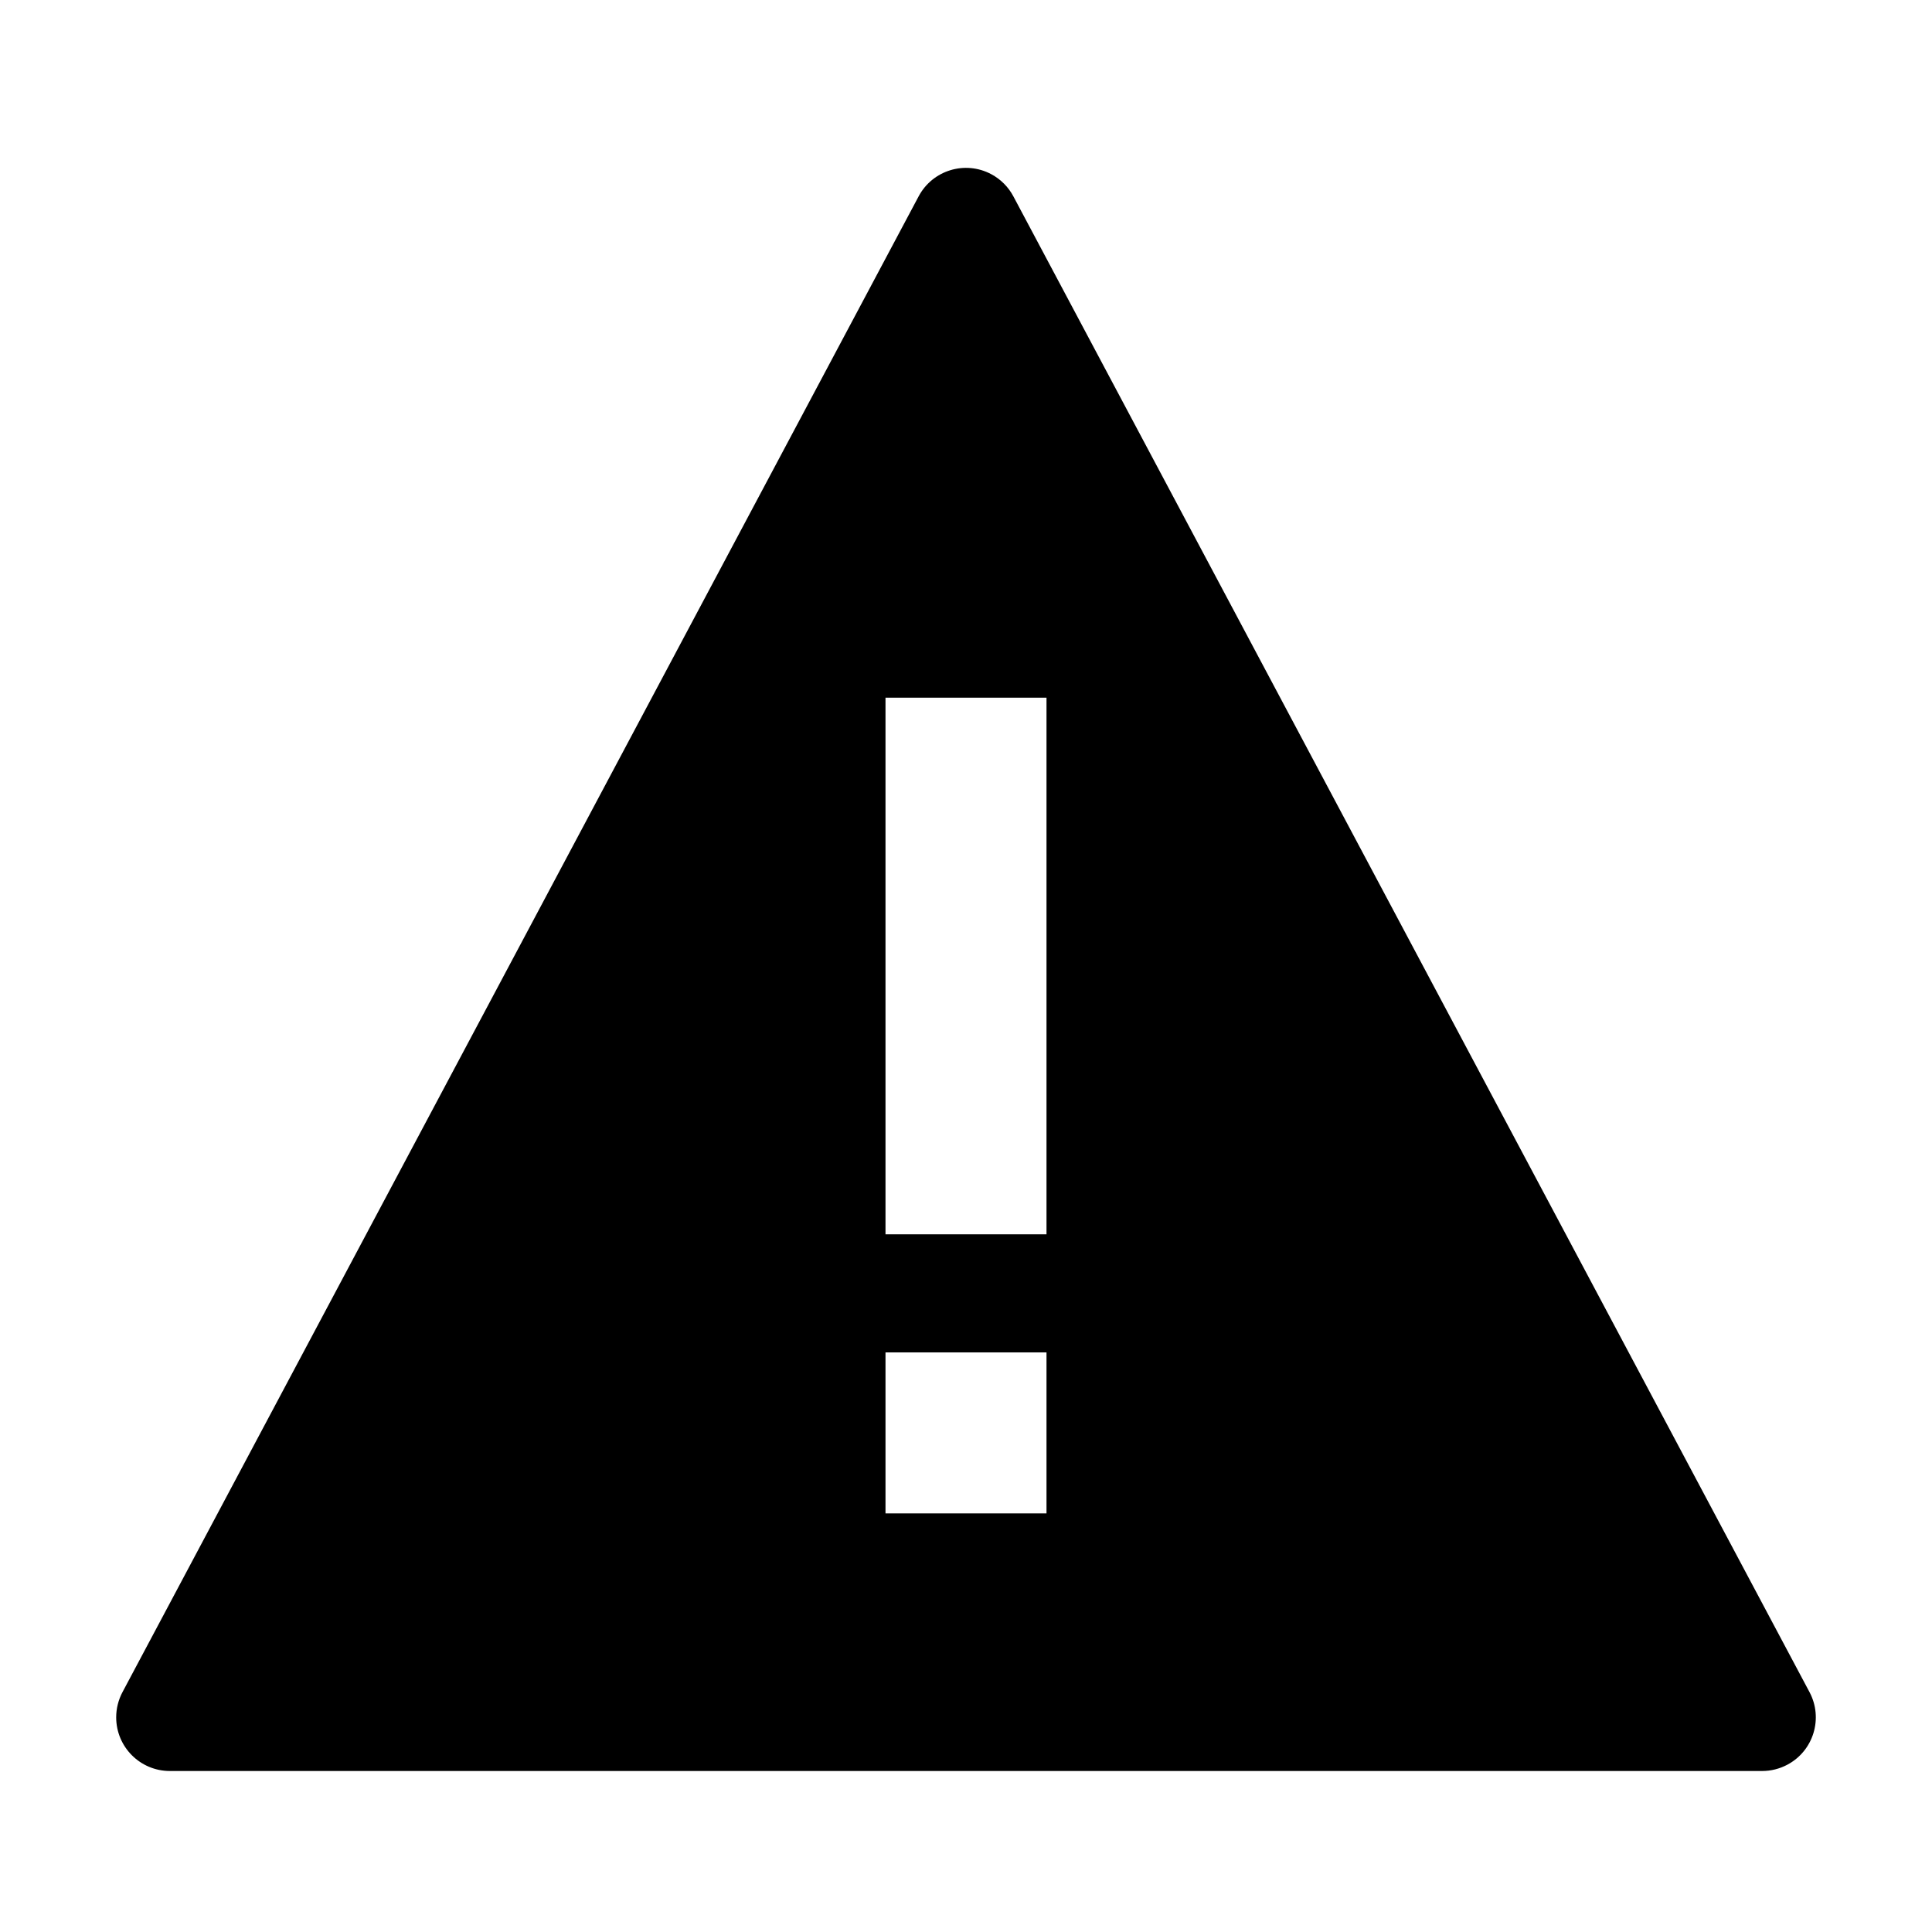 <svg xmlns="http://www.w3.org/2000/svg" width="72" height="72" viewBox="0 0 72 72">
  <path d="M37.765,7.317 L67.435,63.06 C67.954,64.035 67.585,65.247 66.61,65.765 C66.32,65.919 65.998,66 65.67,66 L6.33,66 C5.226,66 4.33,65.105 4.33,64 C4.33,63.672 4.411,63.35 4.565,63.06 L34.235,7.317 C34.753,6.342 35.965,5.972 36.94,6.491 C37.291,6.678 37.579,6.966 37.765,7.317 Z M39,46 L39,26 L33,26 L33,46 L39,46 Z M39,56.4 L39,50.4 L33,50.4 L33,56.4 L39,56.4 Z"/>
</svg>
